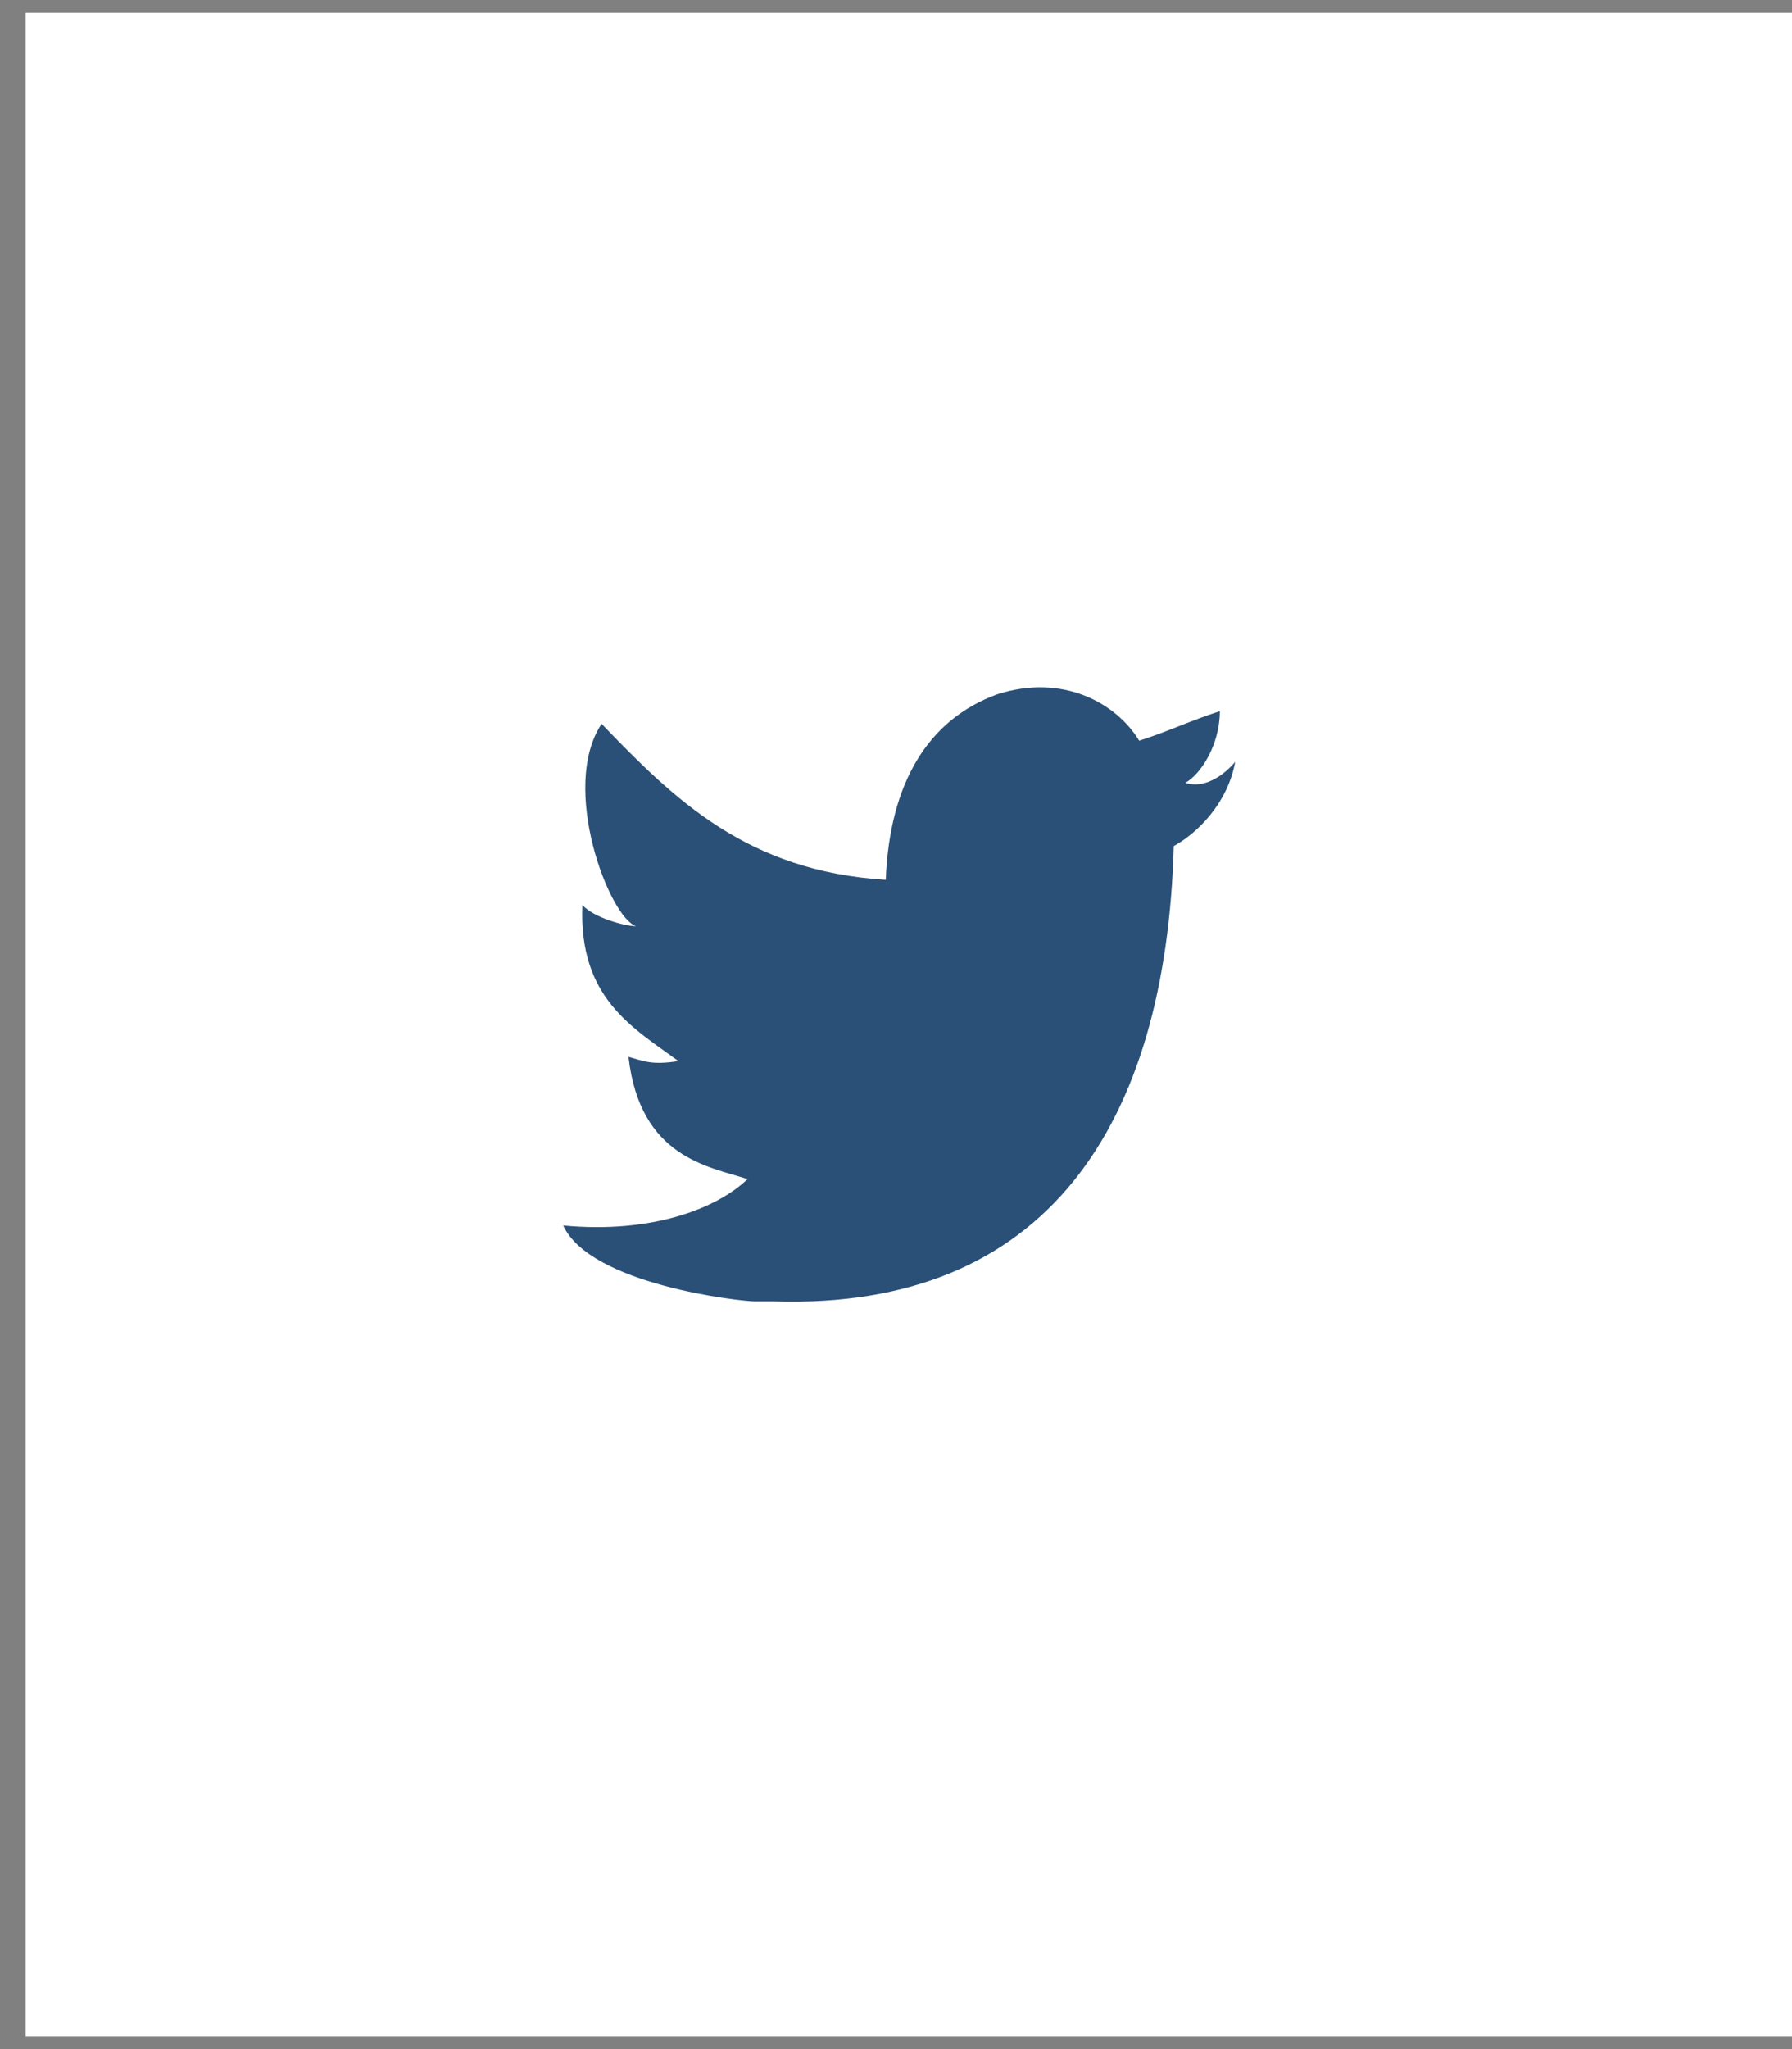 <svg width="56" height="64" viewBox="0 0 56 64" fill="none" xmlns="http://www.w3.org/2000/svg">
<rect x="0" y="0" width="56" height="64" fill="#808080" stroke="none"/>
<rect x="0.8" y="0.4" width="55.2" height="63.2" fill="white"/>
<path d="M31.16 21.686C33.2 21.028 34.88 21.949 35.6 23.134C36.44 22.871 37.28 22.476 38.12 22.213C38.12 23.266 37.52 24.188 37.04 24.451C37.88 24.714 38.6 23.793 38.6 23.793C38.36 25.109 37.4 26.031 36.68 26.426C36.44 35.116 32.72 40.909 24.2 40.646C23.6 40.646 24.32 40.646 23.6 40.646C23.12 40.646 18.44 40.119 17.6 38.276C20.36 38.539 22.4 37.749 23.36 36.828C22.16 36.433 20 36.169 19.64 33.009C20.12 33.141 20.36 33.273 21.2 33.141C19.76 32.088 18.08 31.166 18.2 28.269C18.56 28.664 19.52 28.928 19.88 28.928C19.04 28.664 17.48 24.583 18.8 22.608C21.08 24.978 23.36 27.216 27.68 27.479C27.8 24.451 29 22.476 31.16 21.686Z" fill="#2A5077"/>
</svg>
